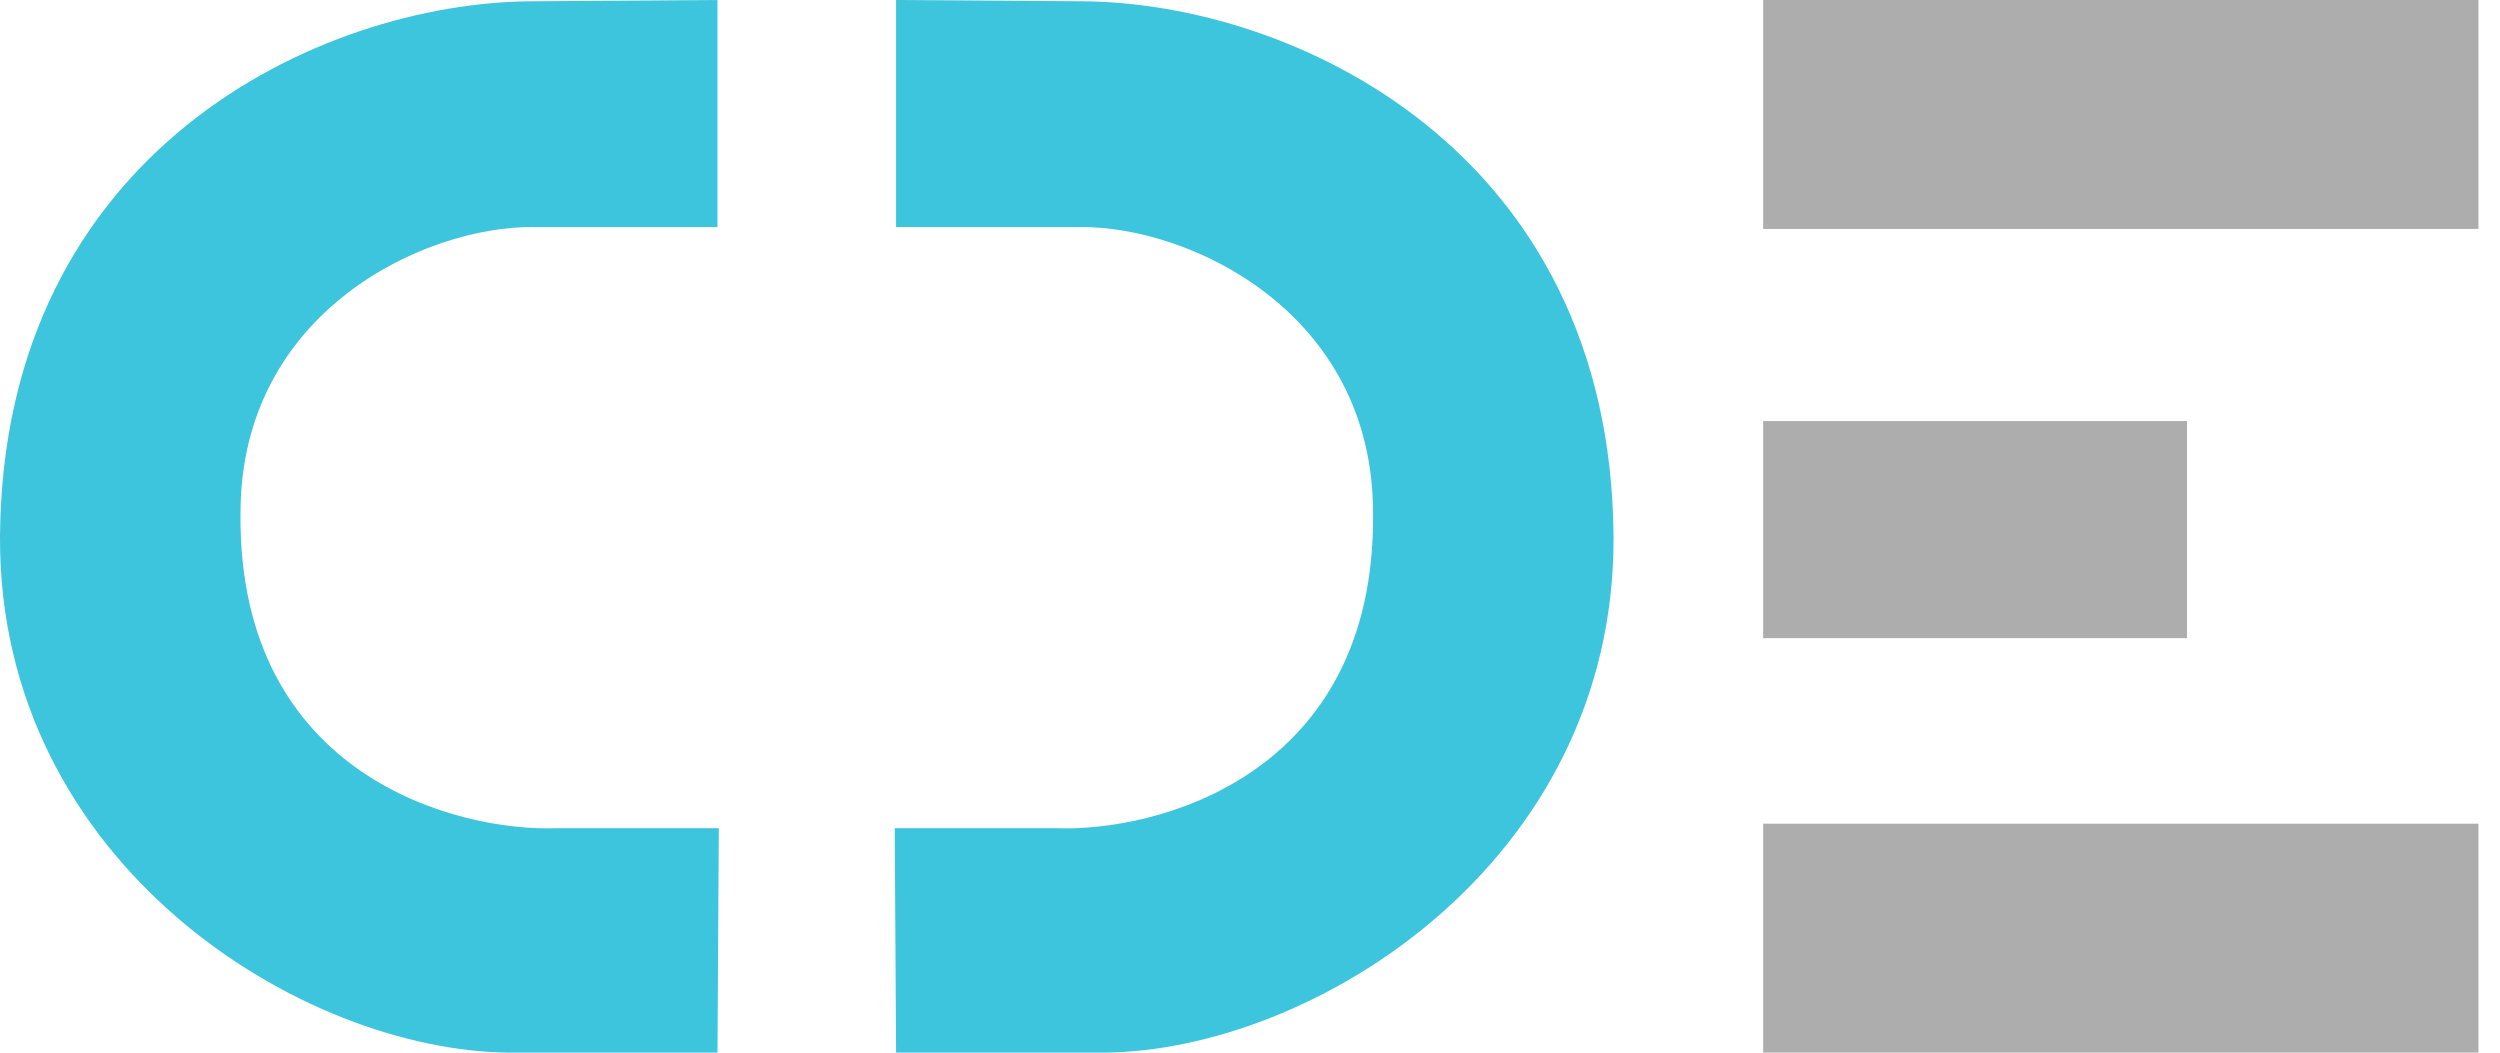 <?xml version="1.0" encoding="UTF-8"?>
<svg width="95px" height="40px" viewBox="0 0 95 40" version="1.1" xmlns="http://www.w3.org/2000/svg" xmlns:xlink="http://www.w3.org/1999/xlink">
    <!-- Generator: Sketch 41.2 (35397) - http://www.bohemiancoding.com/sketch -->
    <title>lgo-escariz-symbol</title>
    <desc>Created with Sketch.</desc>
    <defs></defs>
    <g id="Page-1" stroke="none" stroke-width="1" fill="none" fill-rule="evenodd">
        <g id="lgo-escariz-symbol">
            <g id="Symbol">
                <path d="M94.181,8.7 L67,8.7 L67,0 L94.181,0 L94.181,8.7 L94.181,8.7 Z M83.107,16 L83.107,23.85 L83.107,24.25 L67,24.25 L67,23.85 L67,16 L83.107,16 L83.107,16 Z M94.181,31.3 L94.181,40 L67,40 L67,31.3 L94.181,31.3 L94.181,31.3 Z" id="Fill-3" fill="#ACADAC"></path>
                <path d="M34.051,0 L41.131,0.049 C49.114,0.1 61.214,5.686 61.315,20.399 C61.365,32.817 49.867,39.95 41.934,40 L34.051,40 L34,31.471 L40.126,31.471 C43.892,31.62 52.277,29.526 52.176,19.501 C52.176,11.82 45.147,8.578 41.029,8.628 L34.051,8.628 L34.051,0 L34.051,0 Z" id="Fill-4" fill="#3DC5DD"></path>
                <path d="M20.184,0.049 C12.201,0.1 0.1,5.686 0,20.399 C-0.05,32.817 11.448,39.95 19.381,40 L27.264,40 L27.315,31.471 L21.189,31.471 C17.423,31.62 9.037,29.526 9.139,19.501 C9.139,11.82 16.168,8.578 20.285,8.628 L27.264,8.628 L27.264,0 L20.184,0.049 Z" id="Fill-5" fill="#3DC5DD"></path>
            </g>
        </g>
    </g>
</svg>